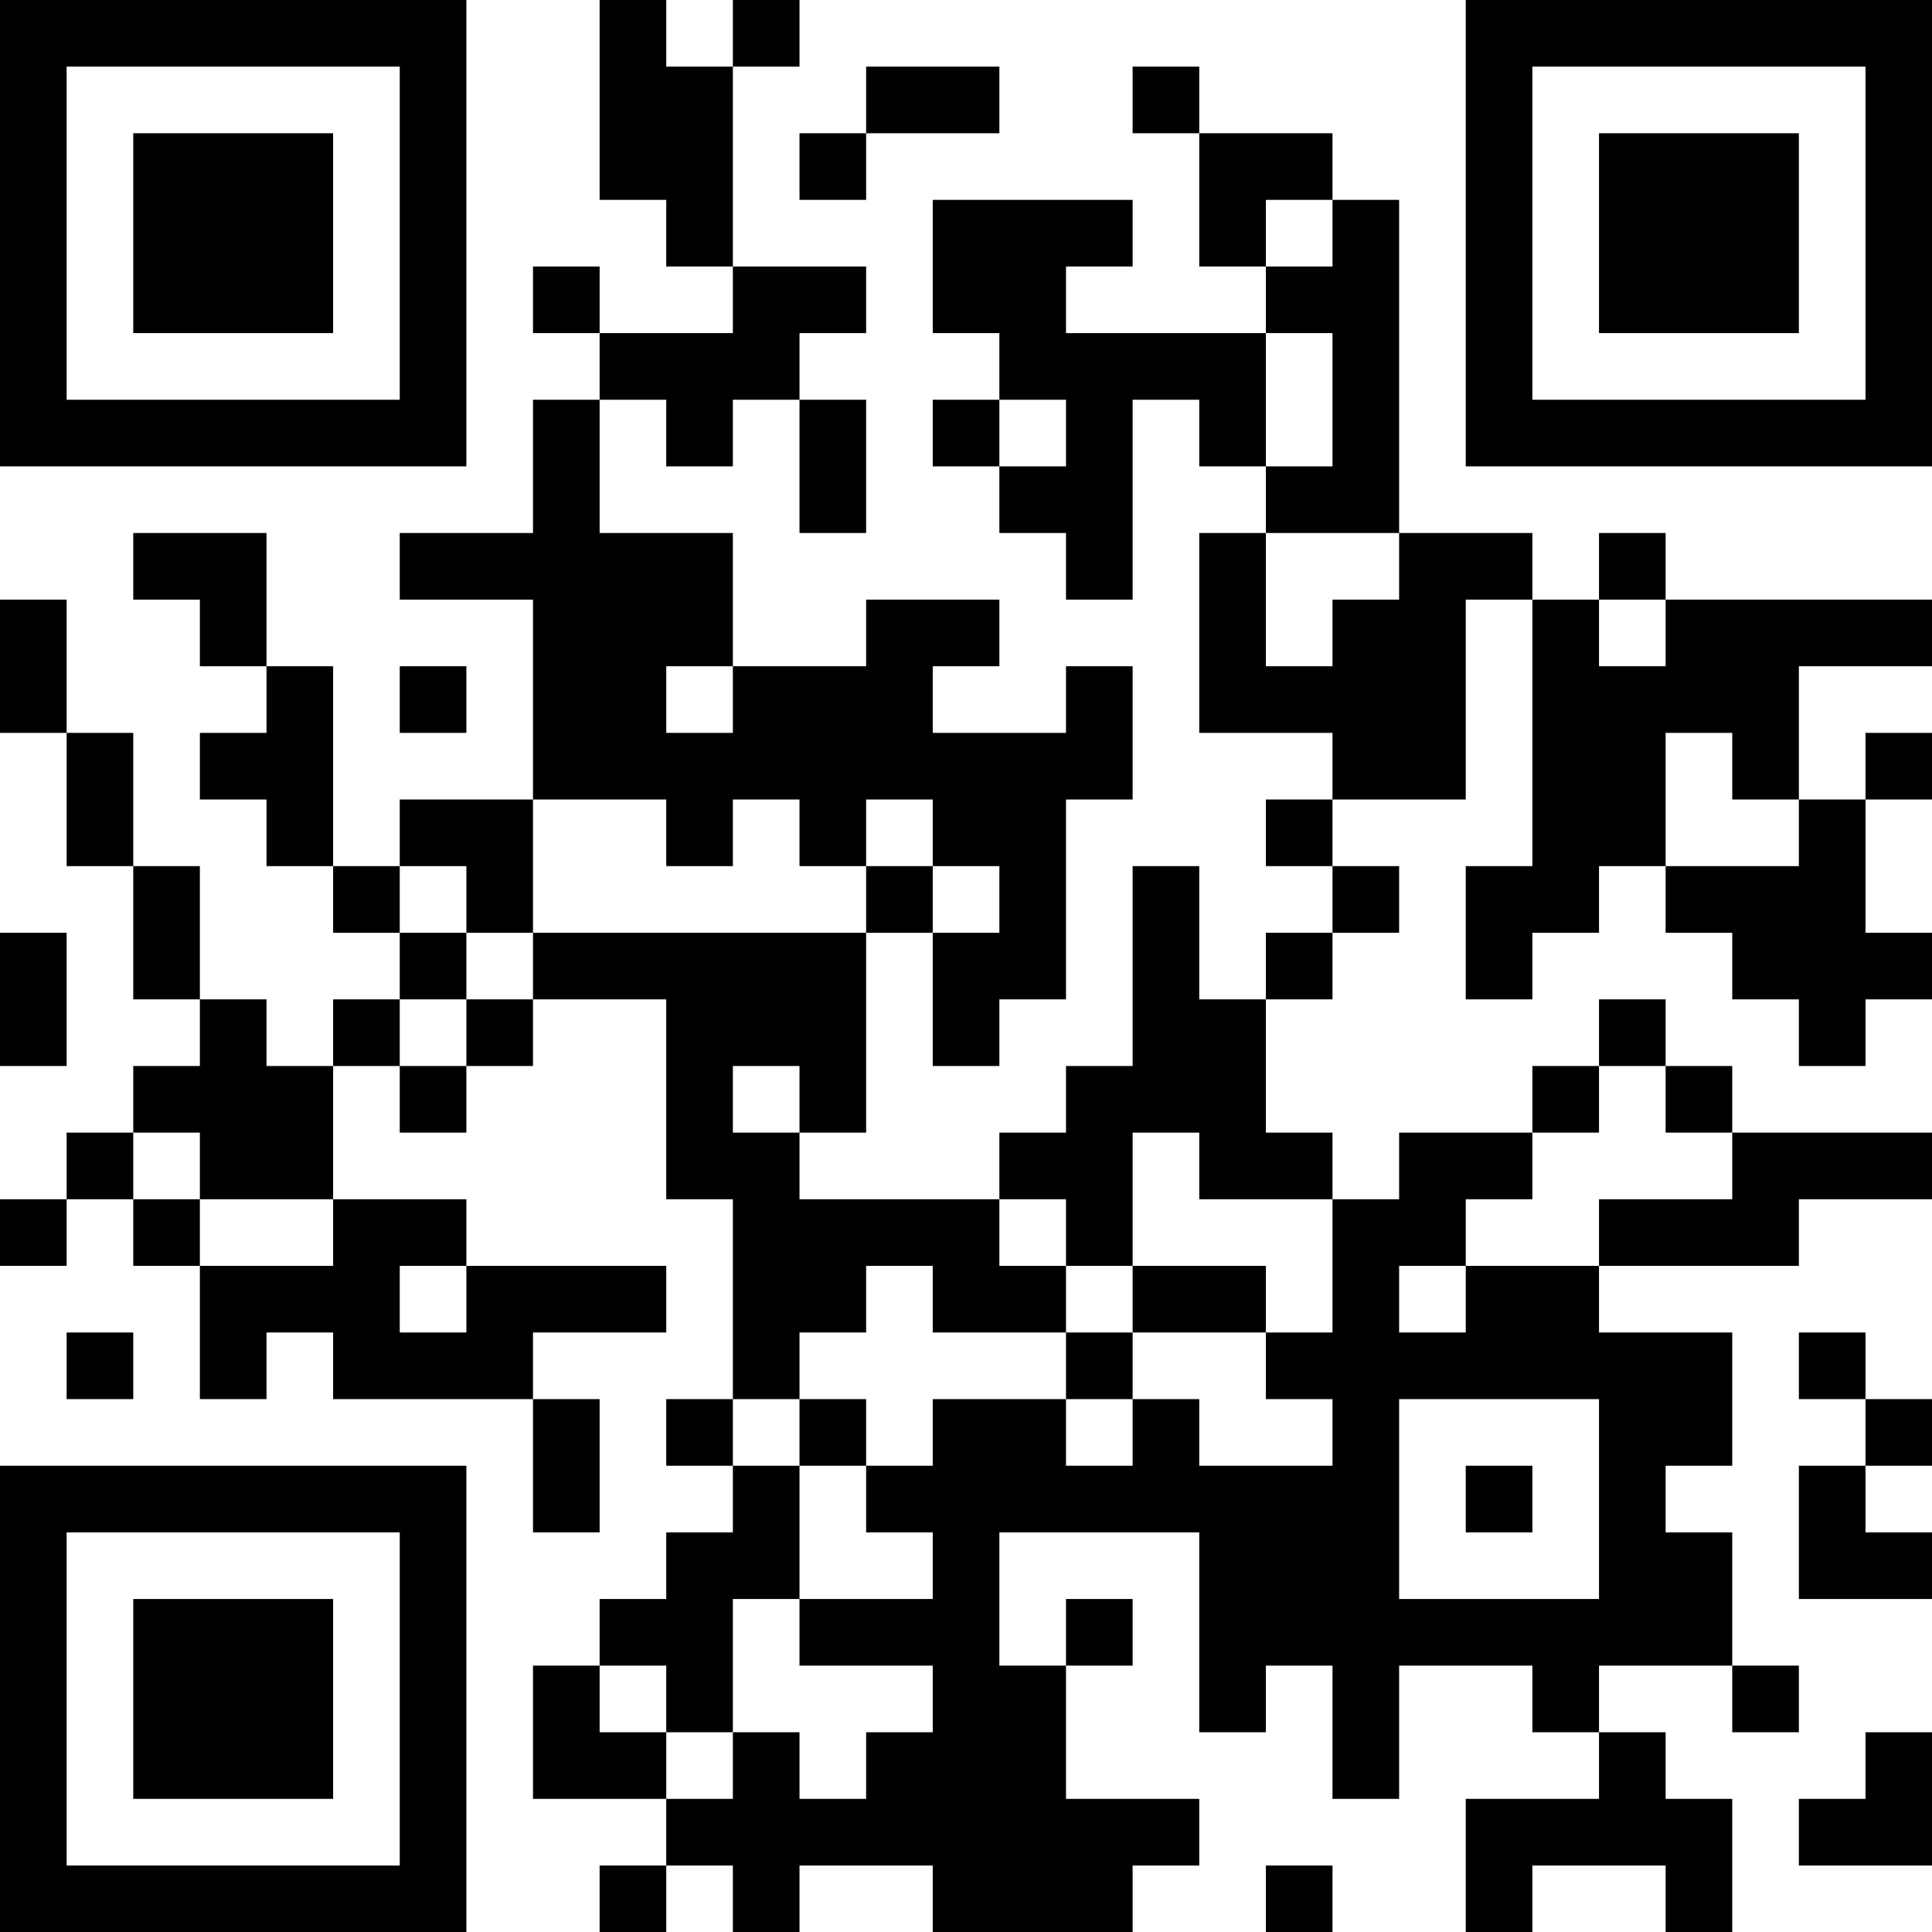 <?xml version="1.0" encoding="UTF-8"?>
<svg xmlns="http://www.w3.org/2000/svg" version="1.1" width="200" height="200" viewBox="0 0 200 200"><rect x="0" y="0" width="200" height="200" fill="#ffffff"/><g transform="scale(6.897)"><g transform="translate(0,0)"><path fill-rule="evenodd" d="M9 0L9 3L10 3L10 4L11 4L11 5L9 5L9 4L8 4L8 5L9 5L9 6L8 6L8 8L6 8L6 9L8 9L8 12L6 12L6 13L5 13L5 10L4 10L4 8L2 8L2 9L3 9L3 10L4 10L4 11L3 11L3 12L4 12L4 13L5 13L5 14L6 14L6 15L5 15L5 16L4 16L4 15L3 15L3 13L2 13L2 11L1 11L1 9L0 9L0 11L1 11L1 13L2 13L2 15L3 15L3 16L2 16L2 17L1 17L1 18L0 18L0 19L1 19L1 18L2 18L2 19L3 19L3 21L4 21L4 20L5 20L5 21L8 21L8 23L9 23L9 21L8 21L8 20L10 20L10 19L7 19L7 18L5 18L5 16L6 16L6 17L7 17L7 16L8 16L8 15L10 15L10 18L11 18L11 21L10 21L10 22L11 22L11 23L10 23L10 24L9 24L9 25L8 25L8 27L10 27L10 28L9 28L9 29L10 29L10 28L11 28L11 29L12 29L12 28L14 28L14 29L17 29L17 28L18 28L18 27L16 27L16 25L17 25L17 24L16 24L16 25L15 25L15 23L18 23L18 26L19 26L19 25L20 25L20 27L21 27L21 25L23 25L23 26L24 26L24 27L22 27L22 29L23 29L23 28L25 28L25 29L26 29L26 27L25 27L25 26L24 26L24 25L26 25L26 26L27 26L27 25L26 25L26 23L25 23L25 22L26 22L26 20L24 20L24 19L27 19L27 18L29 18L29 17L26 17L26 16L25 16L25 15L24 15L24 16L23 16L23 17L21 17L21 18L20 18L20 17L19 17L19 15L20 15L20 14L21 14L21 13L20 13L20 12L22 12L22 9L23 9L23 13L22 13L22 15L23 15L23 14L24 14L24 13L25 13L25 14L26 14L26 15L27 15L27 16L28 16L28 15L29 15L29 14L28 14L28 12L29 12L29 11L28 11L28 12L27 12L27 10L29 10L29 9L25 9L25 8L24 8L24 9L23 9L23 8L21 8L21 3L20 3L20 2L18 2L18 1L17 1L17 2L18 2L18 4L19 4L19 5L16 5L16 4L17 4L17 3L14 3L14 5L15 5L15 6L14 6L14 7L15 7L15 8L16 8L16 9L17 9L17 6L18 6L18 7L19 7L19 8L18 8L18 11L20 11L20 12L19 12L19 13L20 13L20 14L19 14L19 15L18 15L18 13L17 13L17 16L16 16L16 17L15 17L15 18L12 18L12 17L13 17L13 14L14 14L14 16L15 16L15 15L16 15L16 12L17 12L17 10L16 10L16 11L14 11L14 10L15 10L15 9L13 9L13 10L11 10L11 8L9 8L9 6L10 6L10 7L11 7L11 6L12 6L12 8L13 8L13 6L12 6L12 5L13 5L13 4L11 4L11 1L12 1L12 0L11 0L11 1L10 1L10 0ZM13 1L13 2L12 2L12 3L13 3L13 2L15 2L15 1ZM19 3L19 4L20 4L20 3ZM19 5L19 7L20 7L20 5ZM15 6L15 7L16 7L16 6ZM19 8L19 10L20 10L20 9L21 9L21 8ZM24 9L24 10L25 10L25 9ZM6 10L6 11L7 11L7 10ZM10 10L10 11L11 11L11 10ZM25 11L25 13L27 13L27 12L26 12L26 11ZM8 12L8 14L7 14L7 13L6 13L6 14L7 14L7 15L6 15L6 16L7 16L7 15L8 15L8 14L13 14L13 13L14 13L14 14L15 14L15 13L14 13L14 12L13 12L13 13L12 13L12 12L11 12L11 13L10 13L10 12ZM0 14L0 16L1 16L1 14ZM11 16L11 17L12 17L12 16ZM24 16L24 17L23 17L23 18L22 18L22 19L21 19L21 20L22 20L22 19L24 19L24 18L26 18L26 17L25 17L25 16ZM2 17L2 18L3 18L3 19L5 19L5 18L3 18L3 17ZM17 17L17 19L16 19L16 18L15 18L15 19L16 19L16 20L14 20L14 19L13 19L13 20L12 20L12 21L11 21L11 22L12 22L12 24L11 24L11 26L10 26L10 25L9 25L9 26L10 26L10 27L11 27L11 26L12 26L12 27L13 27L13 26L14 26L14 25L12 25L12 24L14 24L14 23L13 23L13 22L14 22L14 21L16 21L16 22L17 22L17 21L18 21L18 22L20 22L20 21L19 21L19 20L20 20L20 18L18 18L18 17ZM6 19L6 20L7 20L7 19ZM17 19L17 20L16 20L16 21L17 21L17 20L19 20L19 19ZM1 20L1 21L2 21L2 20ZM27 20L27 21L28 21L28 22L27 22L27 24L29 24L29 23L28 23L28 22L29 22L29 21L28 21L28 20ZM12 21L12 22L13 22L13 21ZM21 21L21 24L24 24L24 21ZM22 22L22 23L23 23L23 22ZM28 26L28 27L27 27L27 28L29 28L29 26ZM19 28L19 29L20 29L20 28ZM0 0L0 7L7 7L7 0ZM1 1L1 6L6 6L6 1ZM2 2L2 5L5 5L5 2ZM22 0L22 7L29 7L29 0ZM23 1L23 6L28 6L28 1ZM24 2L24 5L27 5L27 2ZM0 22L0 29L7 29L7 22ZM1 23L1 28L6 28L6 23ZM2 24L2 27L5 27L5 24Z" fill="#000000"/></g></g></svg>
